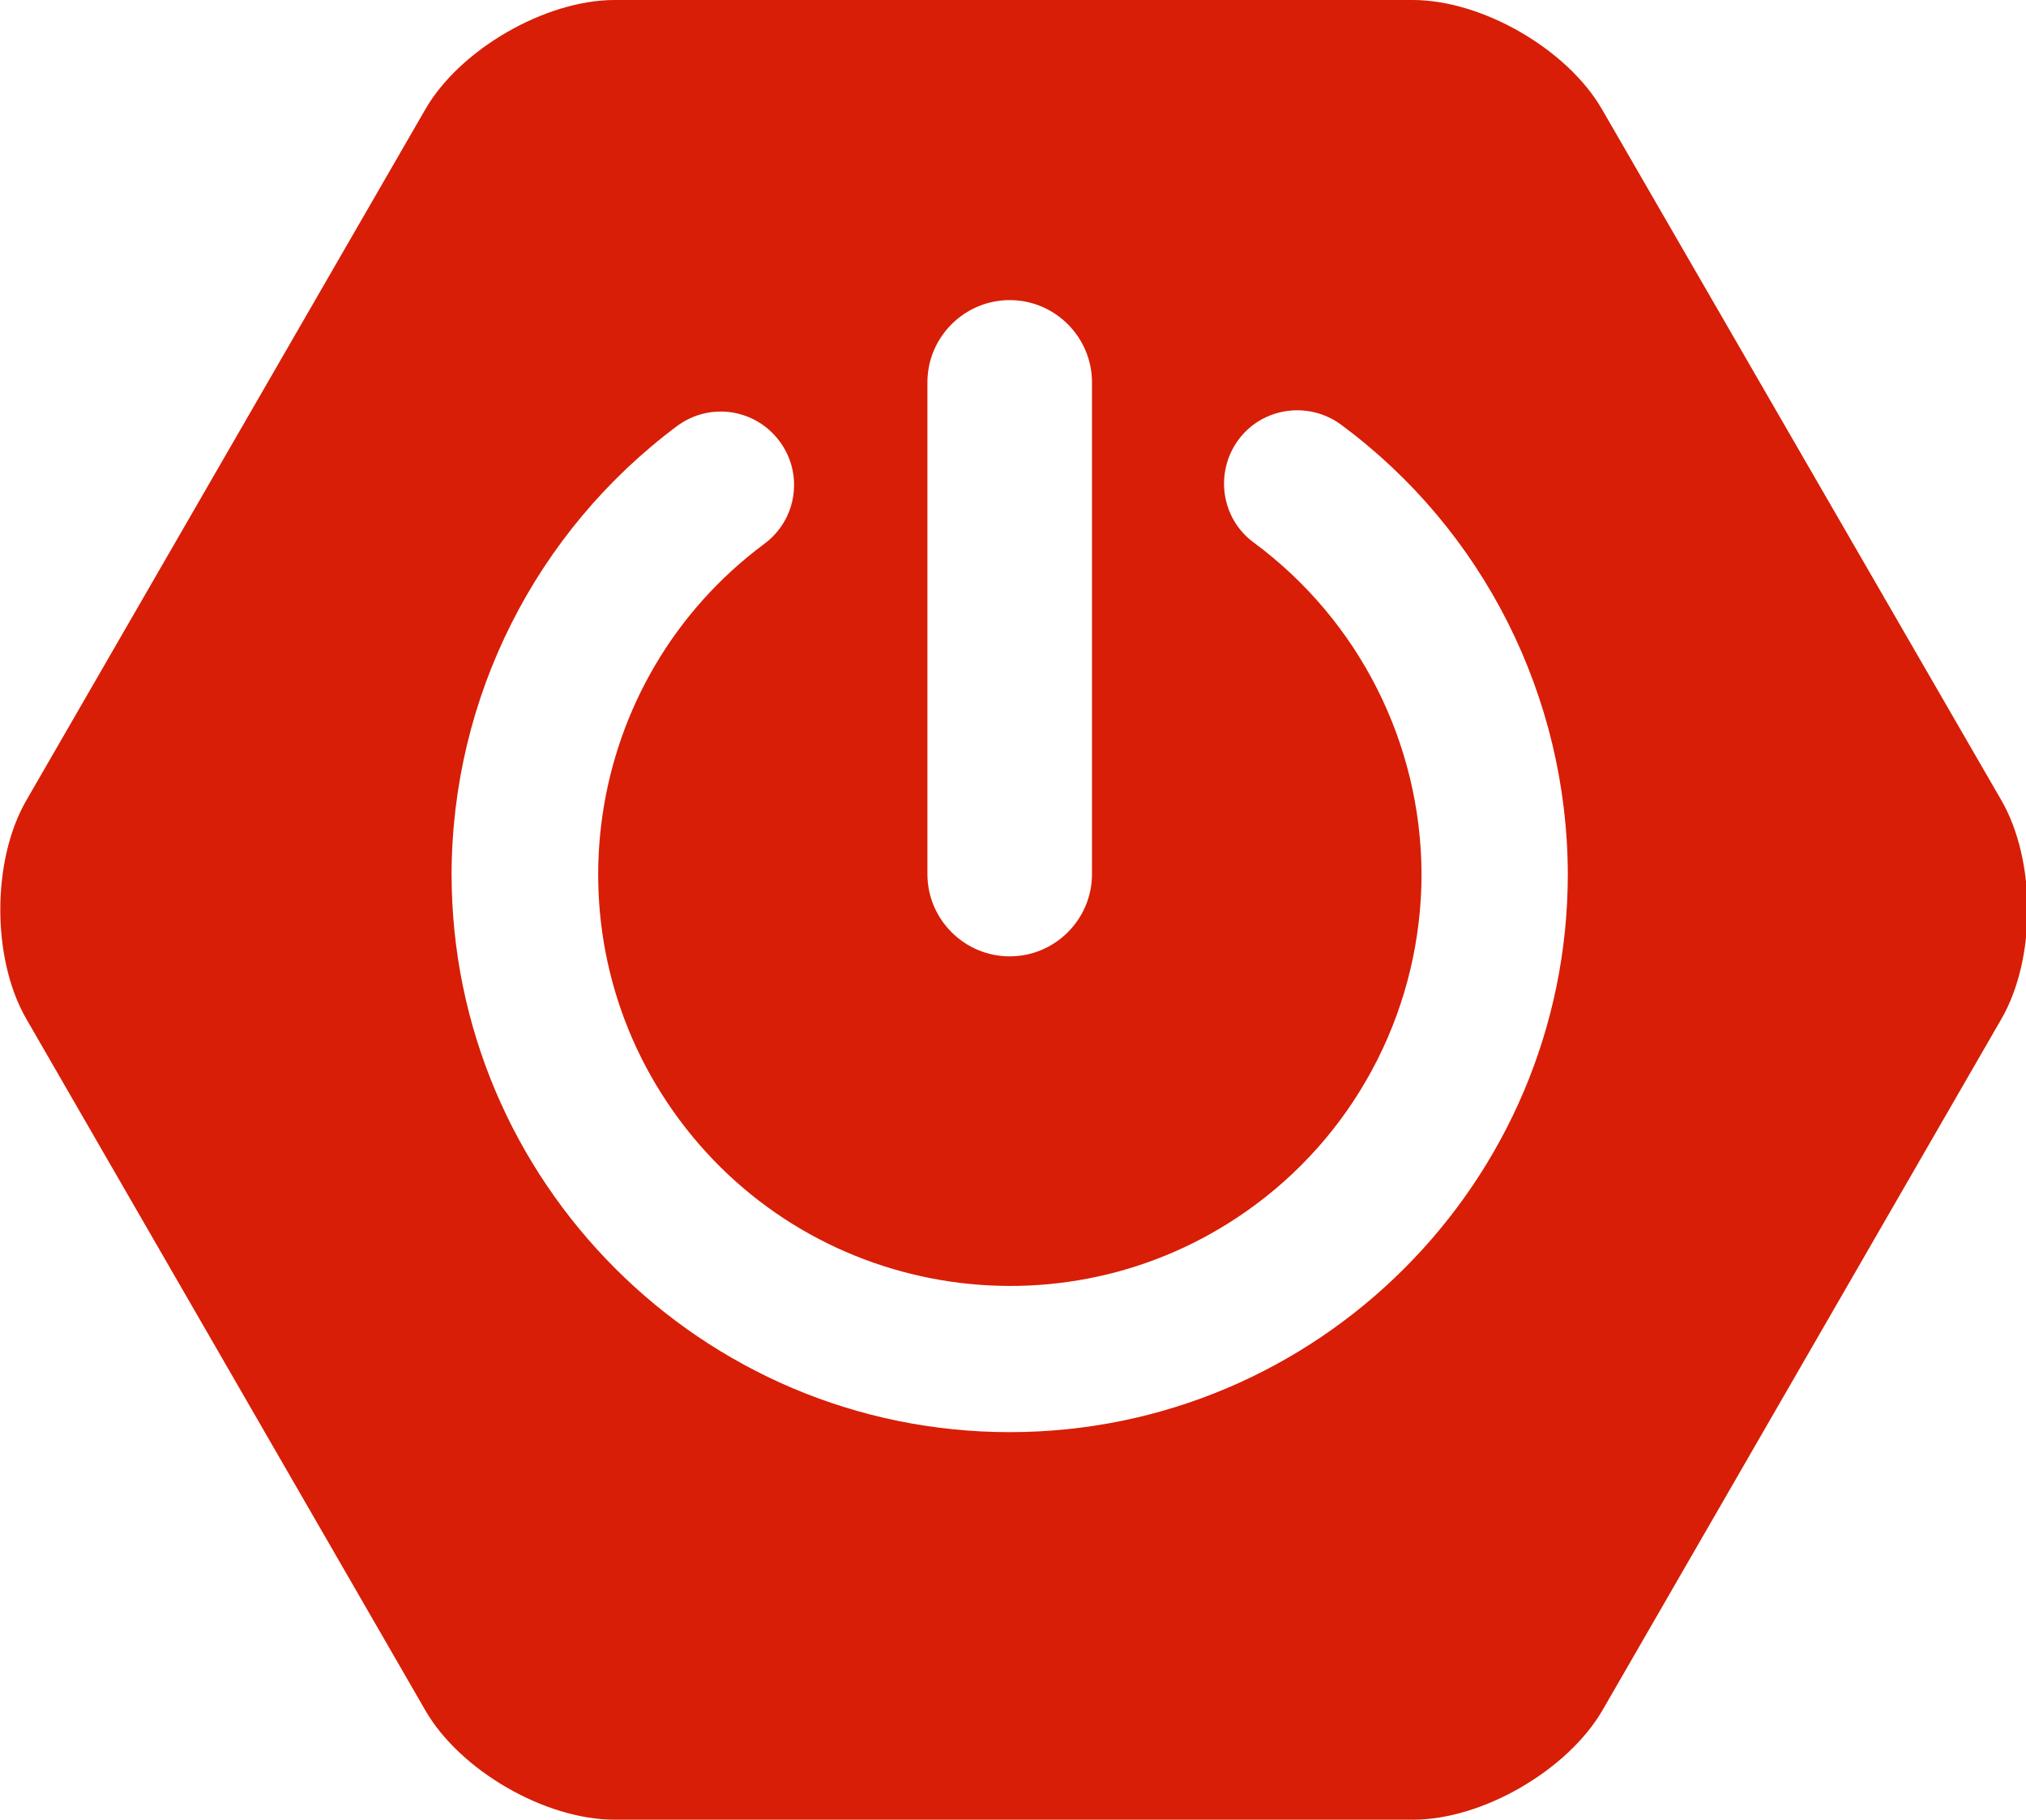 <?xml version="1.0" standalone="no"?><!DOCTYPE svg PUBLIC "-//W3C//DTD SVG 1.1//EN" "http://www.w3.org/Graphics/SVG/1.1/DTD/svg11.dtd"><svg class="icon" width="200px" height="179.65px" viewBox="0 0 1140 1024" version="1.1" xmlns="http://www.w3.org/2000/svg"><path fill="#d81e06" d="M1126.221 450.488L901.424 61.512C881.964 27.736 834.097 0 794.953 0H345.807c-38.92 0-87.011 27.736-106.471 61.512L14.763 450.488c-19.46 33.775-19.46 89.024 0 122.799l224.573 389.201c19.46 33.775 67.327 61.512 106.471 61.512h449.37c38.92 0 86.787-27.736 106.471-61.512l224.573-389.201c19.46-33.775 19.46-89.024 0-122.799zM521.842 215.179c0-25.499 20.802-46.301 46.301-46.301 25.499 0 46.301 20.802 46.301 46.301v276.69c0 25.499-20.802 46.301-46.301 46.301-25.499 0-46.301-20.802-46.301-46.301V215.179zM568.143 805.913c-173.127 0-314.045-140.917-314.045-314.045 0.224-99.313 47.196-192.587 126.826-252.086 18.342-13.644 44.065-9.842 57.709 8.5s9.842 44.065-8.5 57.709c-102.668 76.274-124.142 221.442-47.867 324.11s221.442 124.142 324.11 47.867c58.827-43.617 93.498-112.734 93.498-186.1-0.224-73.59-35.118-142.707-94.392-186.548-18.342-13.421-22.144-39.367-8.723-57.709s39.367-22.144 57.709-8.723c80.301 59.275 127.497 153.22 127.72 252.98 0 173.351-140.917 314.045-314.045 314.045z"  /></svg>